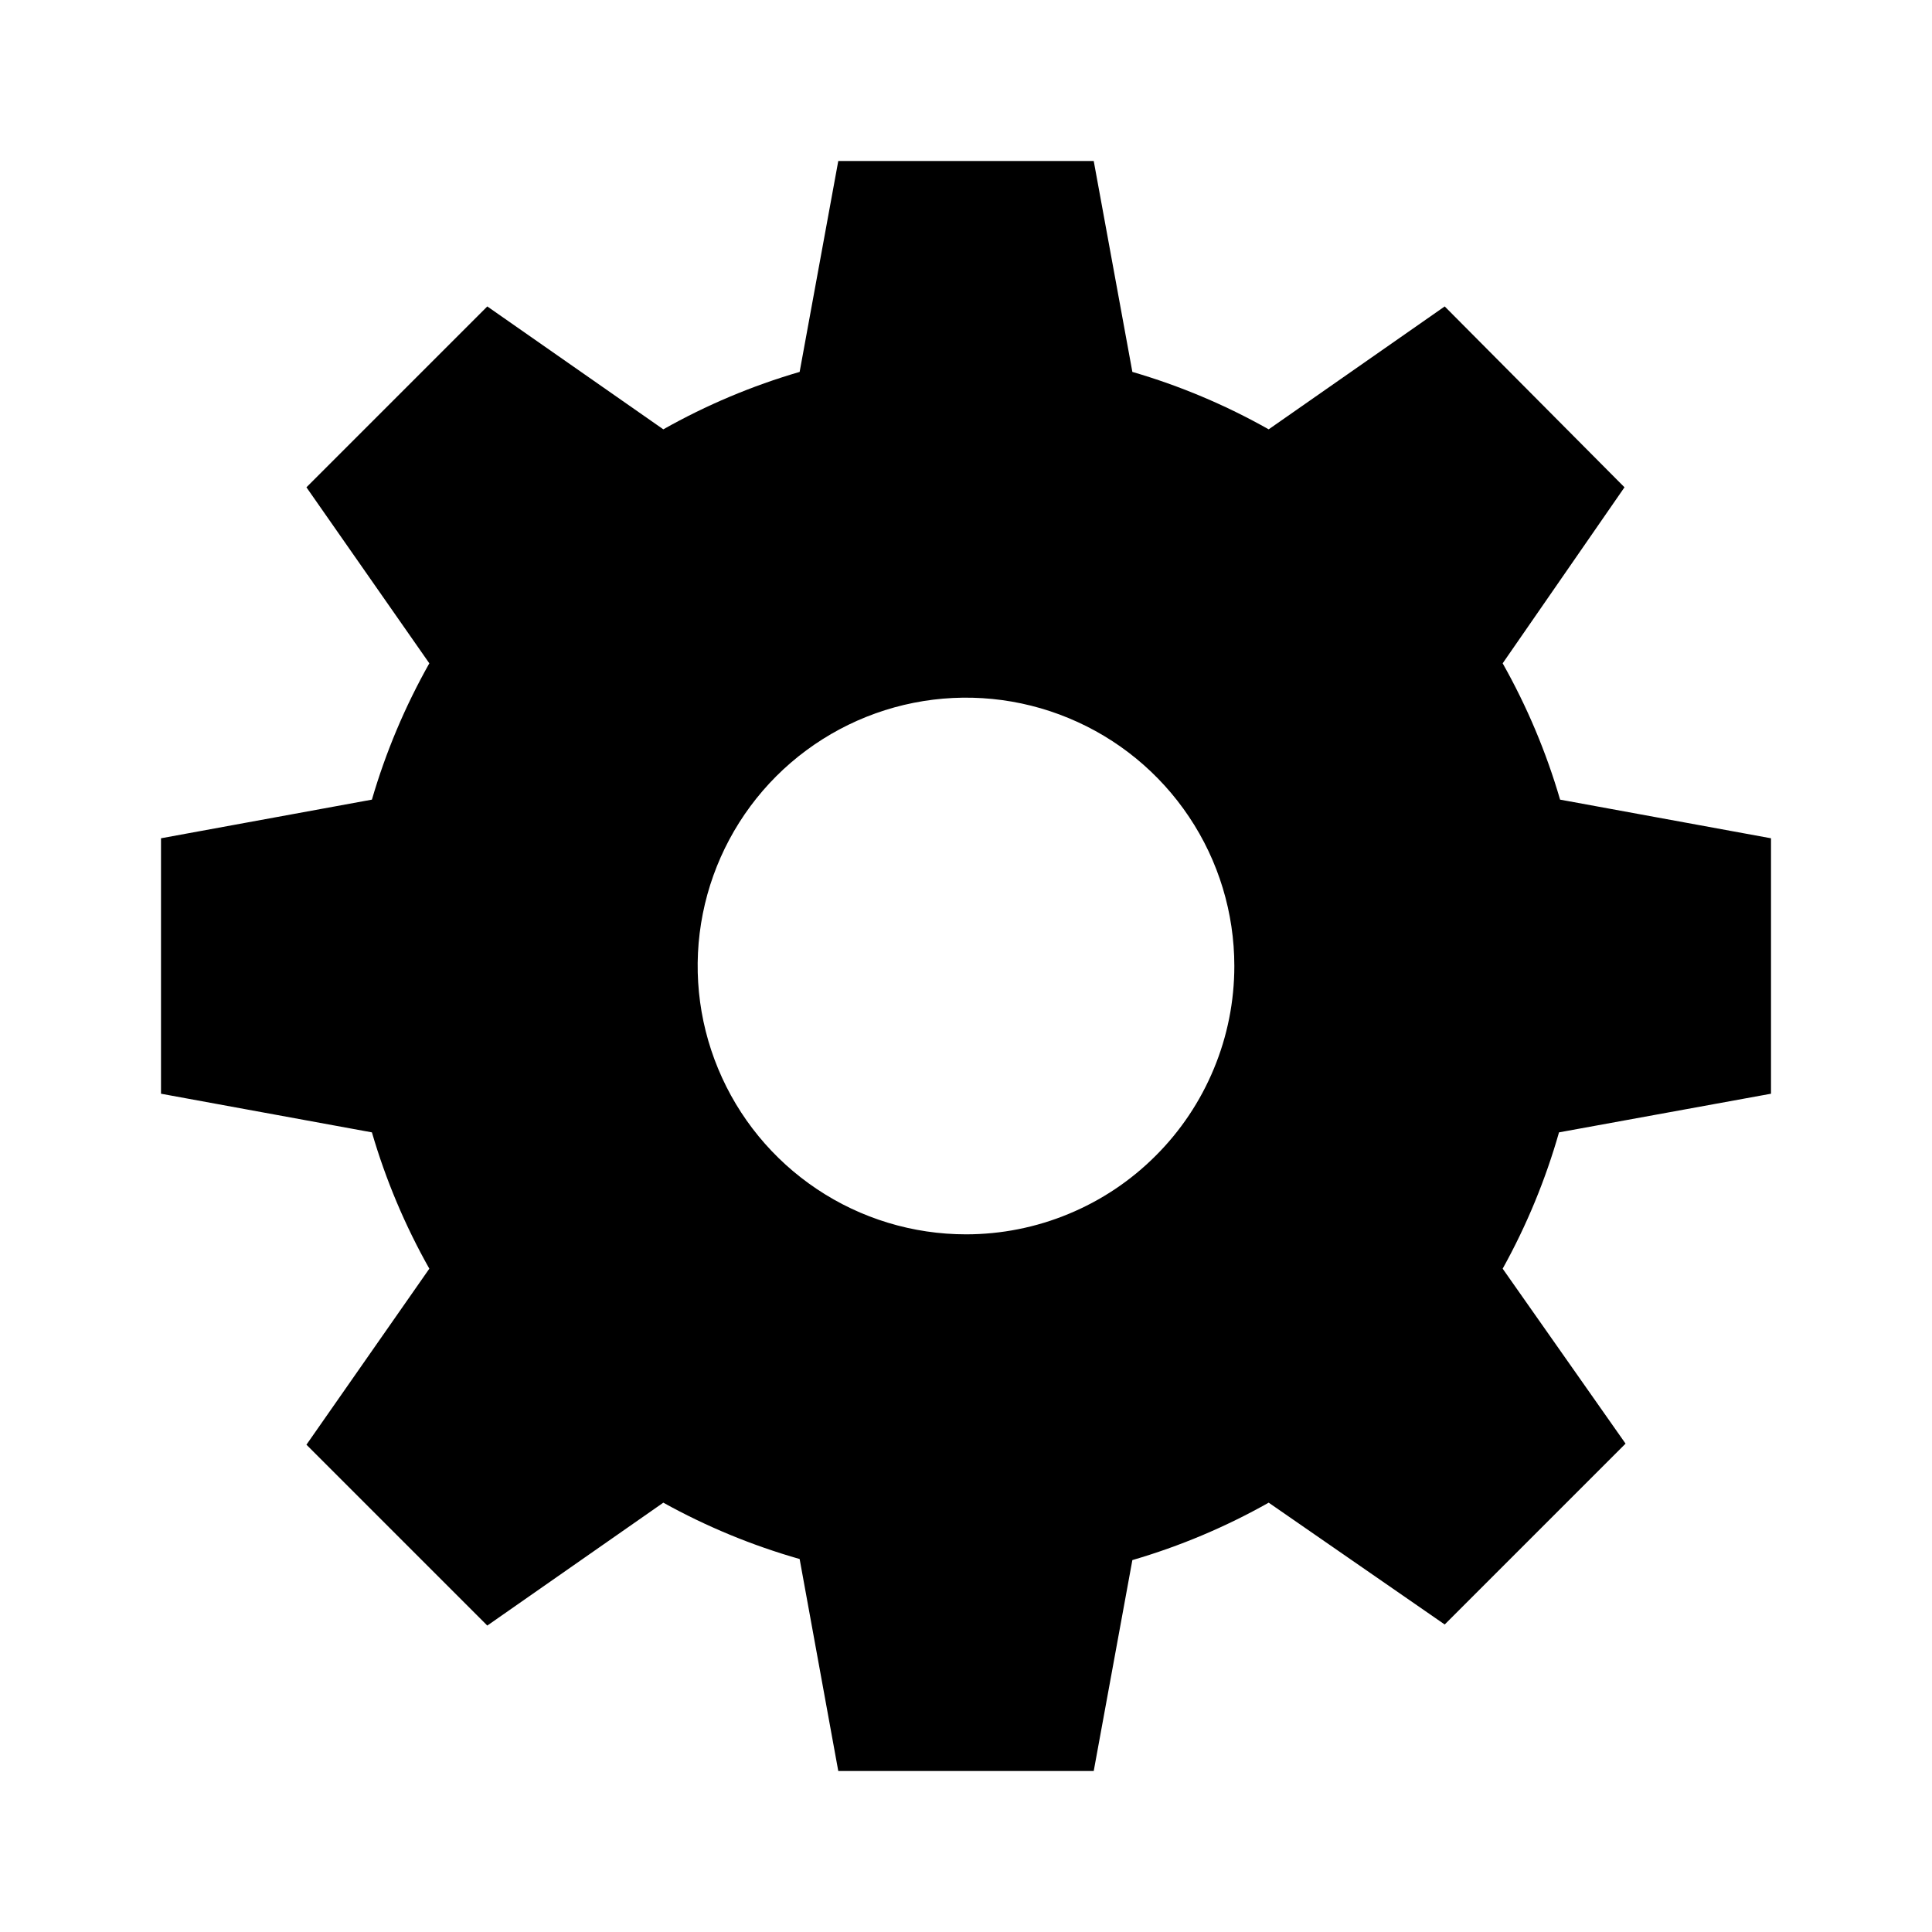 <?xml version="1.0"?>
<svg xmlns="http://www.w3.org/2000/svg" viewBox="0 0 36 36" fill="none">
  <path d="M33 20.38V15.62L29.07 14.9C28.812 14.015 28.453 13.163 28 12.36L30.27 9.08L26.92 5.71L23.64 8C22.837 7.547 21.985 7.188 21.1 6.93L20.38 3H15.62L14.9 6.93C14.015 7.188 13.163 7.547 12.36 8L9.08 5.71L5.71 9.08L8 12.36C7.547 13.163 7.188 14.015 6.93 14.9L3 15.62V20.38L6.93 21.1C7.188 21.985 7.547 22.837 8 23.64L5.71 26.92L9.08 30.29L12.36 28C13.164 28.446 14.016 28.798 14.9 29.05L15.62 33H20.38L21.1 29.07C21.985 28.812 22.837 28.453 23.64 28L26.92 30.27L30.29 26.9L28 23.64C28.446 22.836 28.798 21.984 29.05 21.1L33 20.38ZM18 23C17.011 23 16.044 22.707 15.222 22.157C14.4 21.608 13.759 20.827 13.381 19.913C13.002 19 12.903 17.994 13.096 17.024C13.289 16.055 13.765 15.164 14.464 14.464C15.164 13.765 16.055 13.289 17.024 13.096C17.994 12.903 19 13.002 19.913 13.381C20.827 13.759 21.608 14.4 22.157 15.222C22.707 16.044 23 17.011 23 18C23 18.657 22.871 19.307 22.619 19.913C22.368 20.52 22 21.071 21.535 21.535C21.071 22 20.52 22.368 19.913 22.619C19.307 22.871 18.657 23 18 23Z" fill="currentColor"/>
</svg>
<!-- ClientExtracted/steamui/chunk~2dcc5aaf7.js -->
